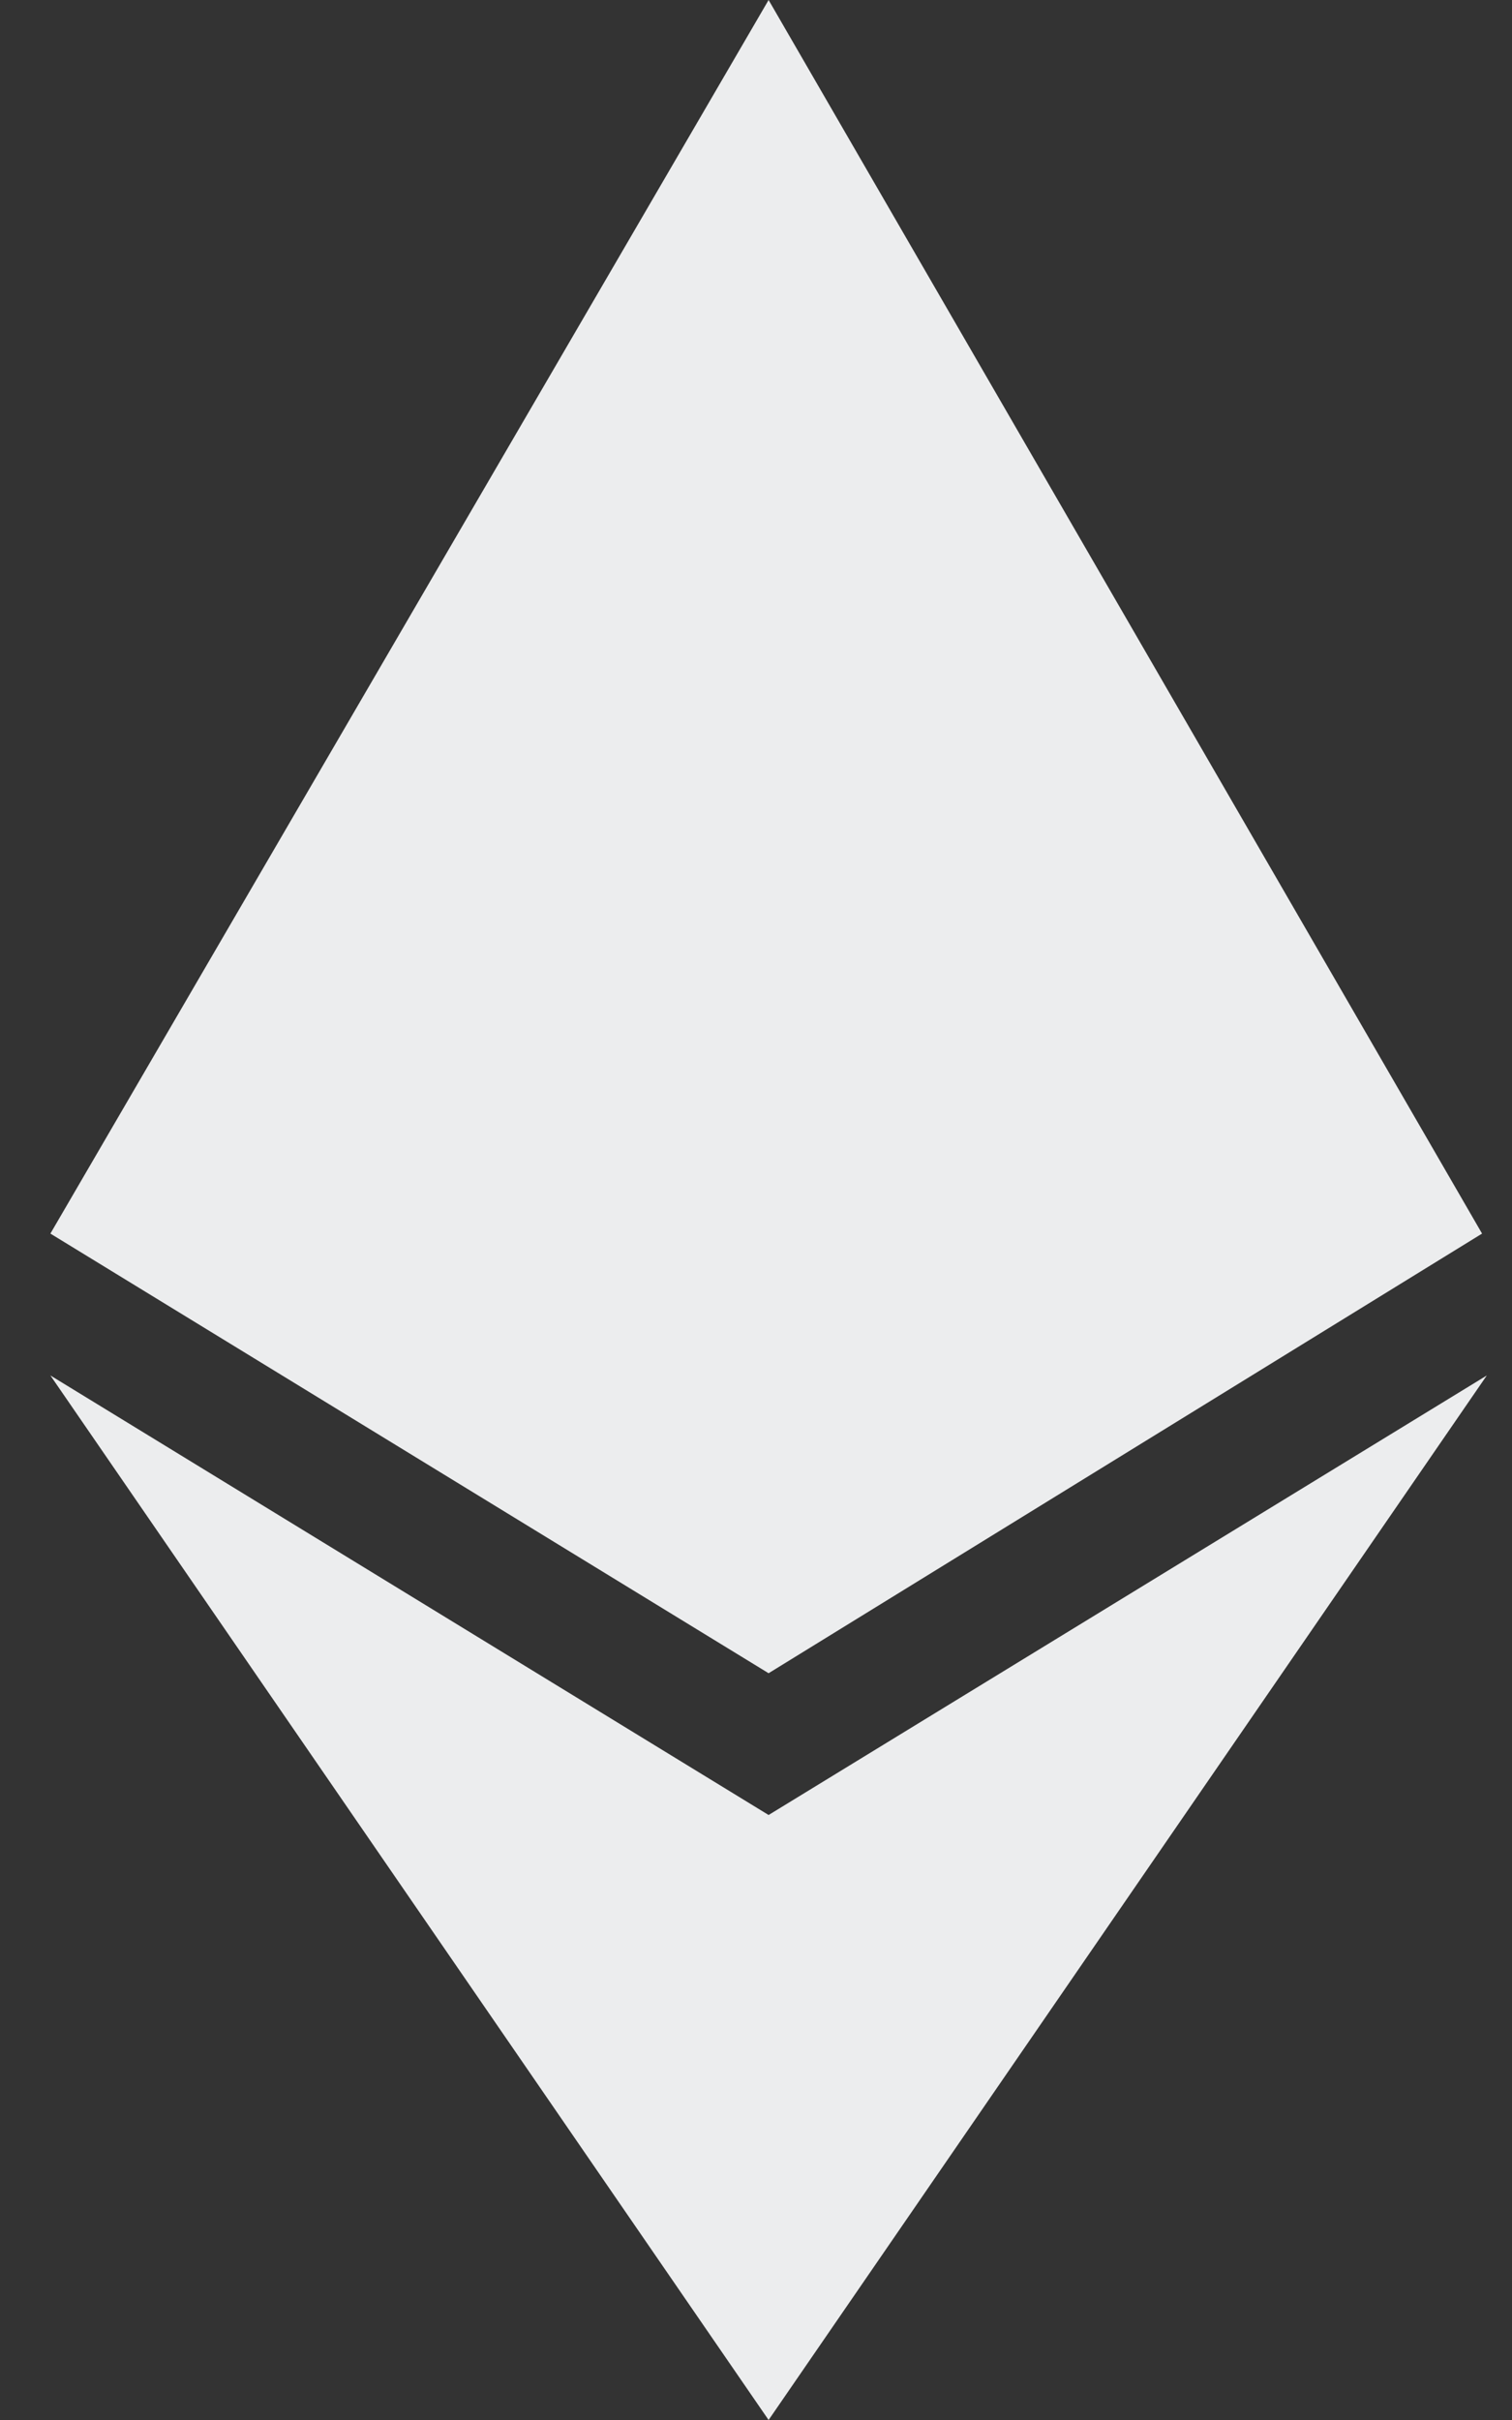 <svg width="15" height="24" viewBox="0 0 15 24" fill="none" xmlns="http://www.w3.org/2000/svg">
<rect x="0" y="0" width="15" height="24" fill="#333333" stroke="none"/>
<path fillRule="evenodd" clipRule="evenodd" d="M14.703 12.234L7.625 0L0.5 12.234L7.625 16.594L14.703 12.234ZM7.622 14.834L12.674 11.722L7.621 2.988L2.535 11.721L7.622 14.834ZM14.75 13.641L7.625 18L0.5 13.641L7.625 24L14.75 13.641ZM9.519 18.6L7.625 19.759L5.731 18.6L7.625 21.353L9.519 18.6Z" fill="#ECEDEE"/>
</svg>
